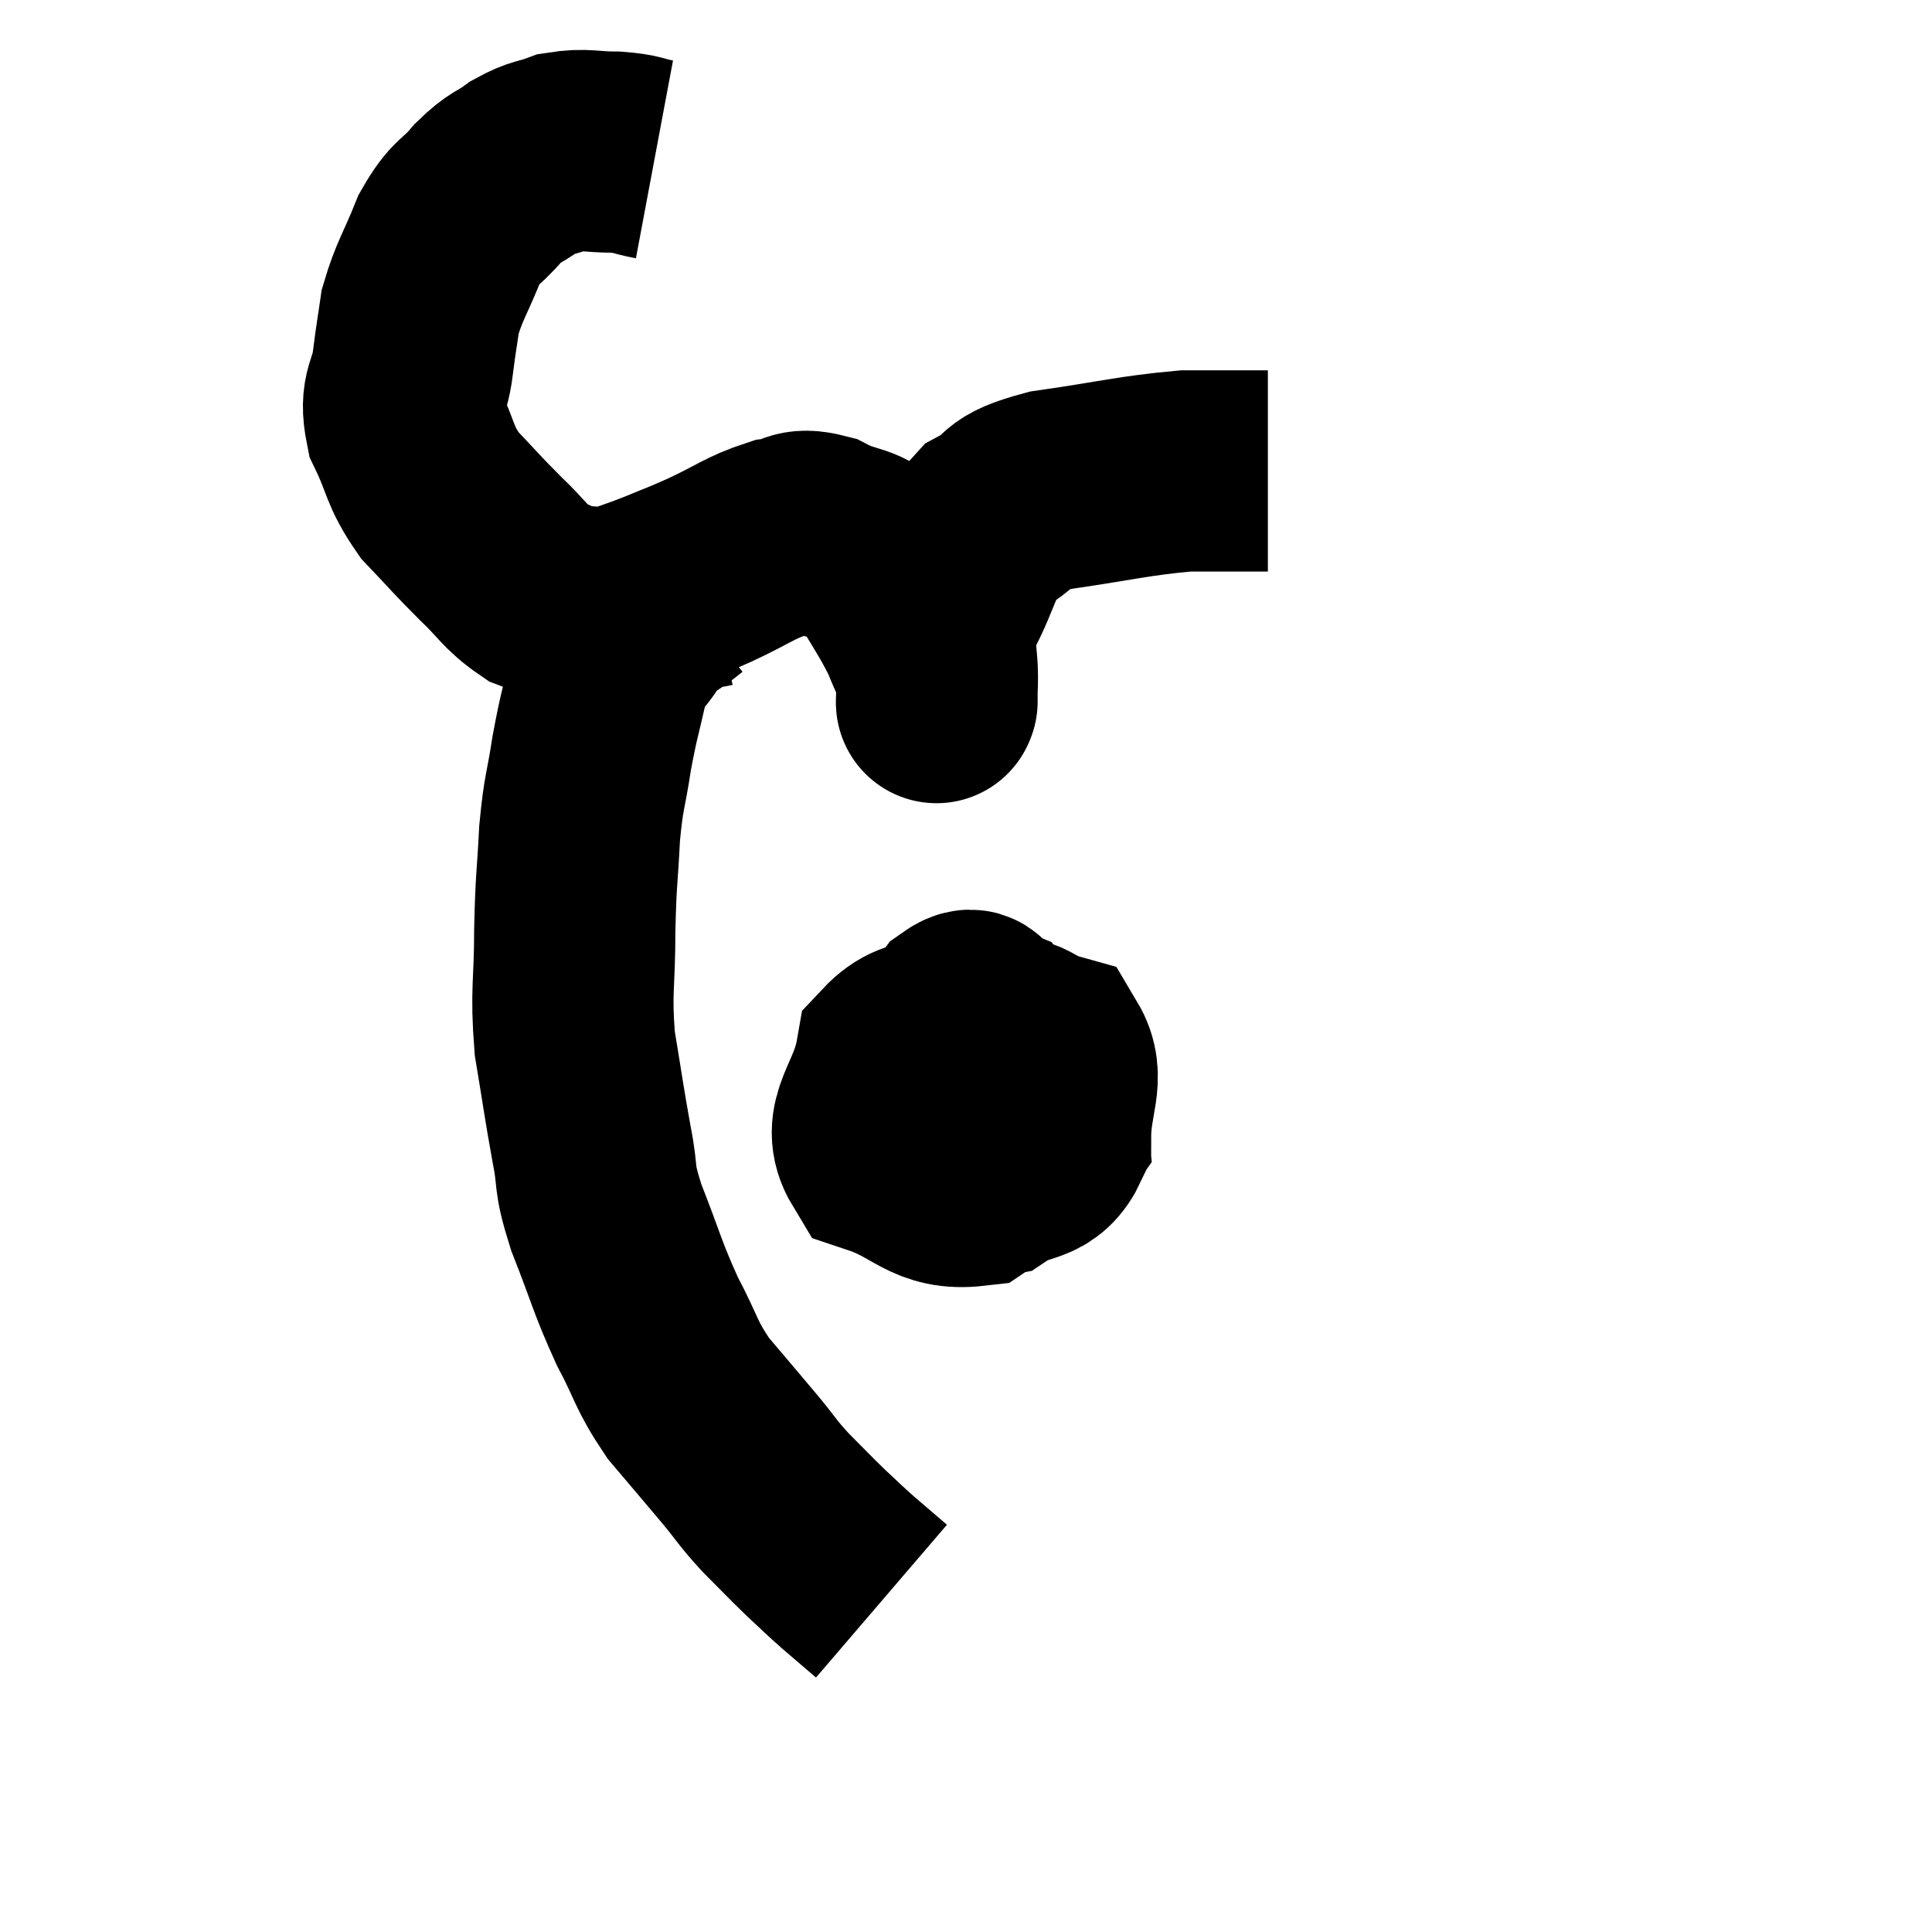 <svg width="48" height="48" viewBox="0 0 48 48" xmlns="http://www.w3.org/2000/svg"><path d="M 16.26 3.96 C 15.78 3.87, 15.87 3.825, 15.3 3.78 C 14.64 3.78, 14.55 3.69, 13.98 3.78 C 13.5 3.96, 13.485 3.885, 13.02 4.14 C 12.57 4.47, 12.585 4.35, 12.12 4.8 C 11.64 5.37, 11.58 5.205, 11.16 5.94 C 10.8 6.84, 10.665 6.975, 10.44 7.74 C 10.35 8.37, 10.35 8.295, 10.26 9 C 10.17 9.78, 9.915 9.735, 10.08 10.56 C 10.5 11.43, 10.395 11.535, 10.92 12.3 C 11.55 12.96, 11.58 13.02, 12.18 13.62 C 12.75 14.16, 12.795 14.34, 13.32 14.7 C 13.8 14.88, 13.77 14.97, 14.28 15.06 C 14.82 15.06, 14.805 15.165, 15.36 15.06 C 15.93 14.85, 15.93 14.865, 16.5 14.64 C 17.07 14.4, 16.935 14.475, 17.64 14.16 C 18.48 13.77, 18.63 13.605, 19.32 13.38 C 19.86 13.32, 19.755 13.095, 20.4 13.26 C 21.15 13.65, 21.285 13.425, 21.9 14.04 C 22.38 14.88, 22.515 15.03, 22.86 15.72 C 23.07 16.26, 23.175 16.38, 23.28 16.8 C 23.28 17.1, 23.28 17.25, 23.28 17.4 C 23.28 17.4, 23.28 17.46, 23.28 17.4 C 23.28 17.28, 23.25 17.73, 23.28 17.16 C 23.34 16.14, 23.085 16.155, 23.4 15.12 C 23.97 14.07, 23.865 13.755, 24.54 13.02 C 25.32 12.6, 24.87 12.51, 26.1 12.18 C 27.78 11.94, 28.14 11.82, 29.46 11.7 C 30.42 11.7, 30.87 11.7, 31.38 11.7 L 31.5 11.7" fill="none" stroke="black" stroke-width="5"></path><path d="M 17.64 14.58 C 17.25 14.67, 17.31 14.505, 16.86 14.76 C 16.35 15.18, 16.275 15.09, 15.84 15.6 C 15.48 16.2, 15.405 16.02, 15.12 16.8 C 14.91 17.76, 14.88 17.745, 14.7 18.72 C 14.55 19.71, 14.505 19.605, 14.4 20.7 C 14.34 21.9, 14.31 21.795, 14.28 23.1 C 14.28 24.51, 14.175 24.585, 14.28 25.92 C 14.49 27.18, 14.505 27.36, 14.7 28.44 C 14.88 29.34, 14.715 29.145, 15.06 30.24 C 15.57 31.53, 15.57 31.695, 16.08 32.82 C 16.59 33.78, 16.515 33.87, 17.1 34.74 C 17.76 35.52, 17.88 35.655, 18.42 36.3 C 18.84 36.81, 18.795 36.81, 19.26 37.32 C 19.77 37.83, 19.83 37.905, 20.28 38.34 C 20.67 38.7, 20.655 38.7, 21.06 39.06 C 21.48 39.42, 21.69 39.6, 21.9 39.78 L 21.9 39.78" fill="none" stroke="black" stroke-width="5"></path><path d="M 24.12 25.38 C 23.37 25.83, 23.16 25.605, 22.62 26.28 C 22.29 27.18, 21.675 27.525, 21.96 28.08 C 22.86 28.29, 23.04 28.86, 23.76 28.5 C 24.3 27.57, 24.66 27.405, 24.84 26.64 C 24.66 26.04, 24.72 25.8, 24.48 25.44 C 24.18 25.32, 24.285 24.915, 23.88 25.2 C 23.37 25.89, 22.98 25.68, 22.86 26.58 C 23.13 27.69, 22.95 28.14, 23.4 28.8 C 24.03 29.01, 23.985 29.355, 24.66 29.22 C 25.38 28.74, 25.74 29.025, 26.1 28.26 C 26.1 27.21, 26.475 26.79, 26.1 26.16 C 25.35 25.95, 25.56 25.71, 24.6 25.74 C 23.43 26.01, 22.95 25.545, 22.26 26.28 C 22.05 27.48, 21.36 27.885, 21.84 28.68 C 23.01 29.07, 23.13 29.58, 24.18 29.46 C 25.11 28.83, 25.605 28.83, 26.04 28.2 L 25.92 26.94" fill="none" stroke="black" stroke-width="5"></path></svg>